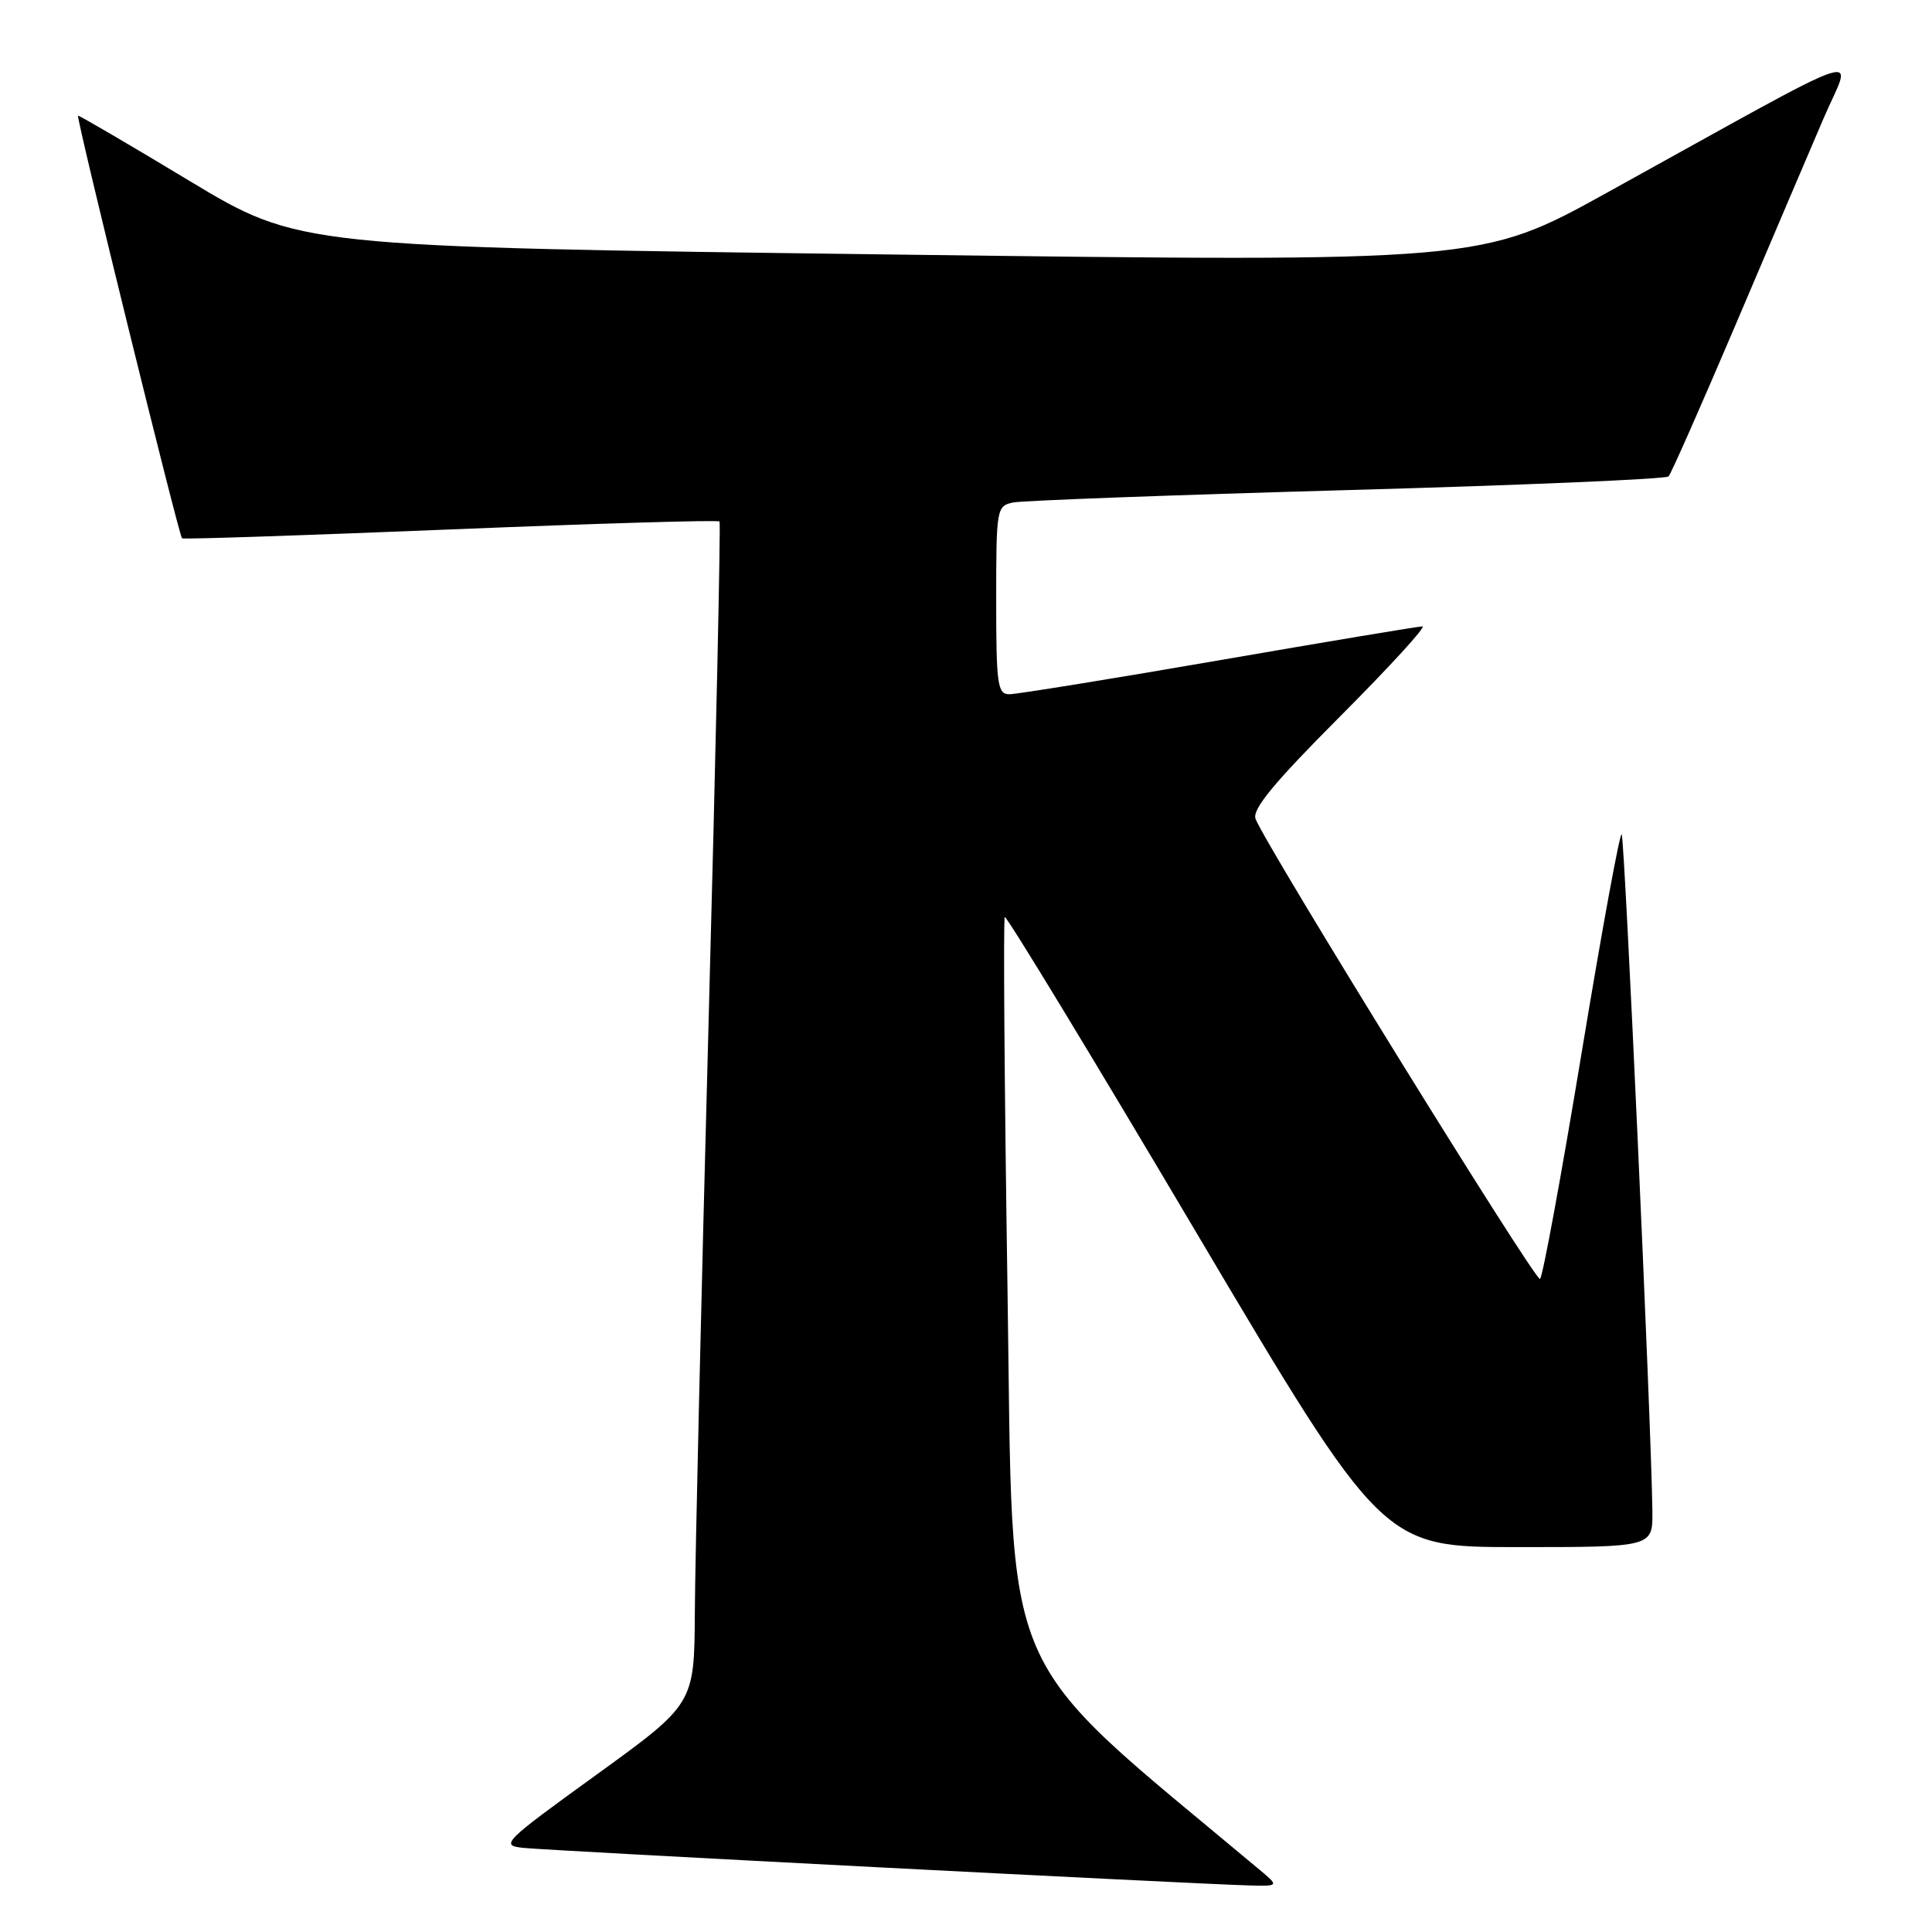 <?xml version="1.0" encoding="UTF-8" standalone="no"?>
<!DOCTYPE svg PUBLIC "-//W3C//DTD SVG 1.1//EN" "http://www.w3.org/Graphics/SVG/1.1/DTD/svg11.dtd" >
<svg xmlns="http://www.w3.org/2000/svg" xmlns:xlink="http://www.w3.org/1999/xlink" version="1.1" viewBox="0 0 256 256">
 <g >
 <path fill="currentColor"
d=" M 166.85 247.71 C 131.79 218.37 134.31 224.16 133.50 170.88 C 133.09 143.94 132.93 121.74 133.14 121.52 C 133.36 121.31 144.71 140.00 158.37 163.07 C 183.21 205.00 183.21 205.00 201.11 205.00 C 219.00 205.00 219.00 205.00 218.95 200.25 C 218.82 188.94 215.28 110.95 214.88 110.55 C 214.63 110.30 212.24 123.37 209.56 139.59 C 206.88 155.80 204.41 169.25 204.06 169.47 C 203.45 169.84 167.73 112.07 166.37 108.51 C 165.88 107.26 168.80 103.72 177.59 94.91 C 184.12 88.36 189.03 83.00 188.48 83.00 C 187.94 83.00 175.80 85.03 161.50 87.50 C 147.20 89.97 134.71 91.99 133.75 91.99 C 132.18 92.00 132.00 90.74 132.00 79.52 C 132.00 67.38 132.06 67.03 134.25 66.58 C 135.49 66.33 155.40 65.59 178.50 64.94 C 201.60 64.30 220.77 63.48 221.09 63.13 C 221.42 62.79 225.42 53.73 229.99 43.00 C 234.55 32.27 239.79 19.98 241.63 15.69 C 245.43 6.81 249.05 5.57 212.90 25.55 C 196.29 34.73 196.29 34.73 117.96 33.72 C 39.63 32.71 39.63 32.71 25.06 23.94 C 17.05 19.11 10.43 15.24 10.34 15.33 C 10.07 15.61 23.72 71.06 24.12 71.33 C 24.33 71.48 40.37 70.94 59.77 70.15 C 79.17 69.36 95.18 68.88 95.34 69.10 C 95.51 69.32 94.86 99.20 93.89 135.50 C 92.92 171.80 92.10 206.96 92.07 213.64 C 92.00 225.77 92.00 225.77 79.06 235.14 C 66.68 244.09 66.25 244.52 69.31 244.85 C 72.58 245.21 158.30 249.64 165.50 249.83 C 169.50 249.93 169.50 249.93 166.85 247.71 Z "/>
</g>
</svg>